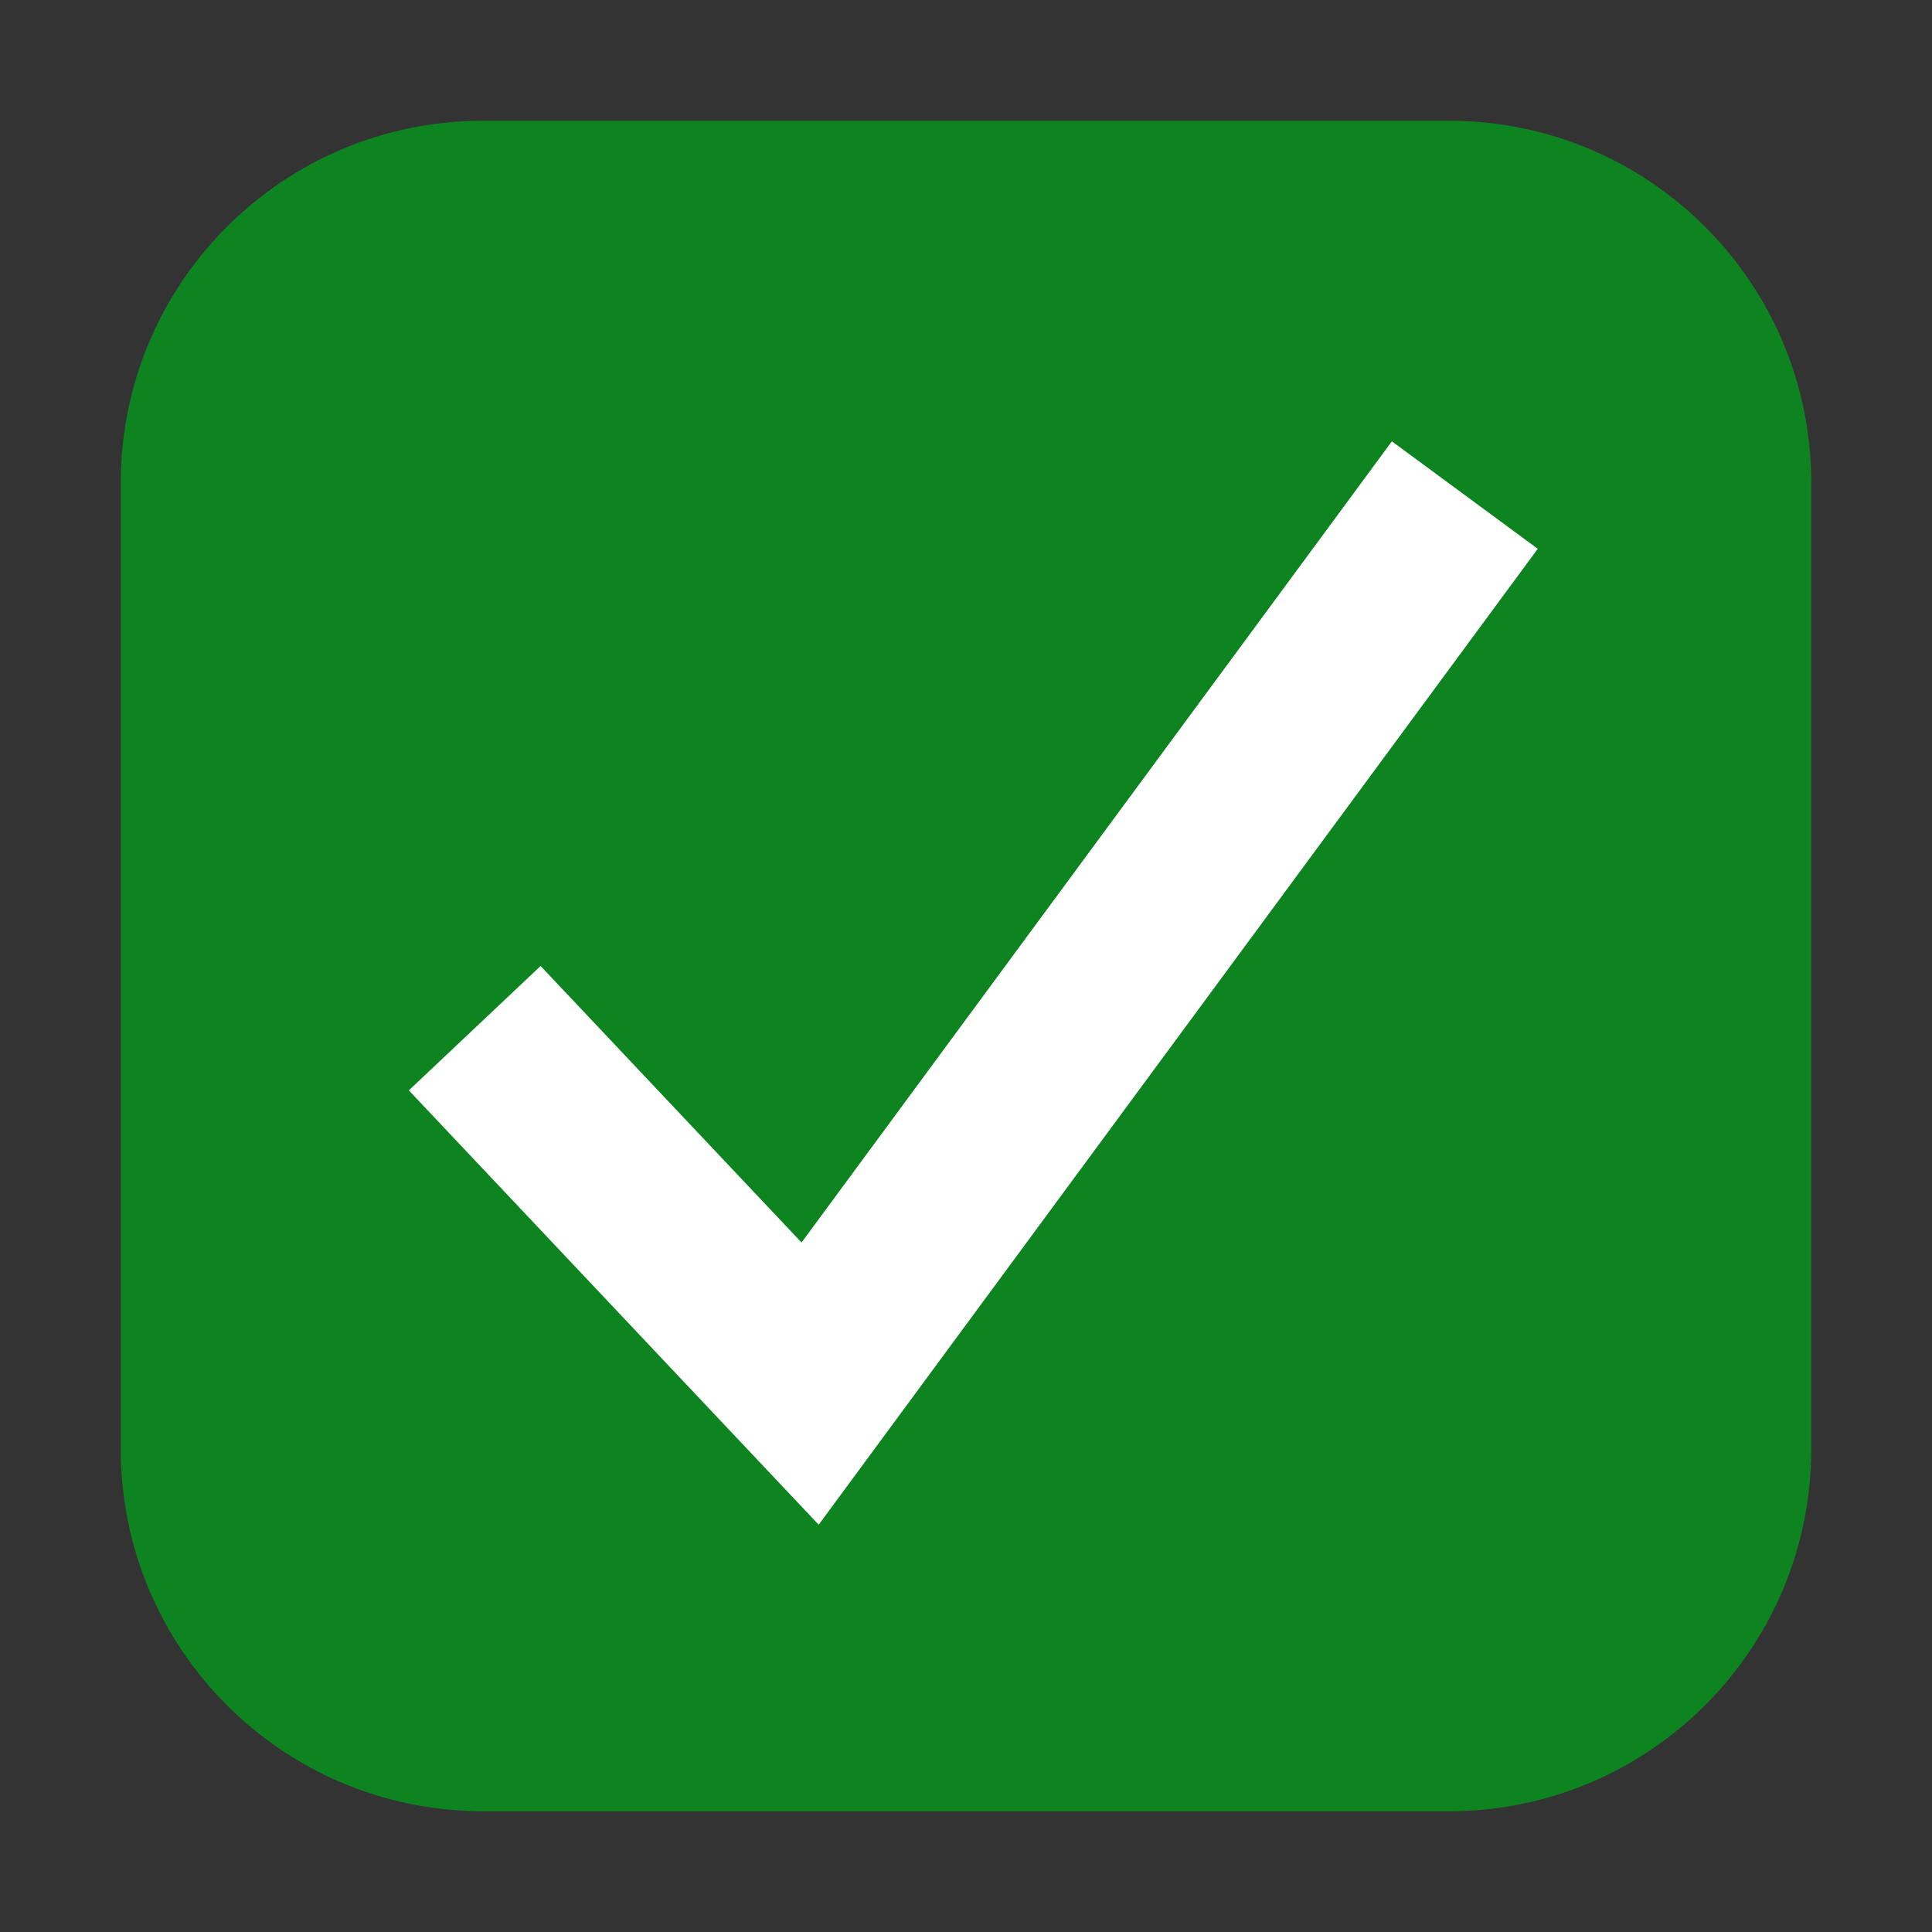 <svg width="16" height="16" viewBox="0 0 16 16" fill="none" xmlns="http://www.w3.org/2000/svg">
  <rect x="0" y="0" width="16" height="16" fill="#333333" stroke="none"/>
  <path
    d="M12 1H4C2.343 1 1 2.343 1 4V12C1 13.657 2.343 15 4 15H12C13.657 15 15 13.657 15 12V4C15 2.343 13.657 1 12 1Z"
    fill="#0E8420" />
  <path d="M11.527 3.655L12.735 4.545L6.78 12.627L3.386 9.03L4.477 8L6.638 10.29L11.527 3.655Z" fill="white" />
</svg>